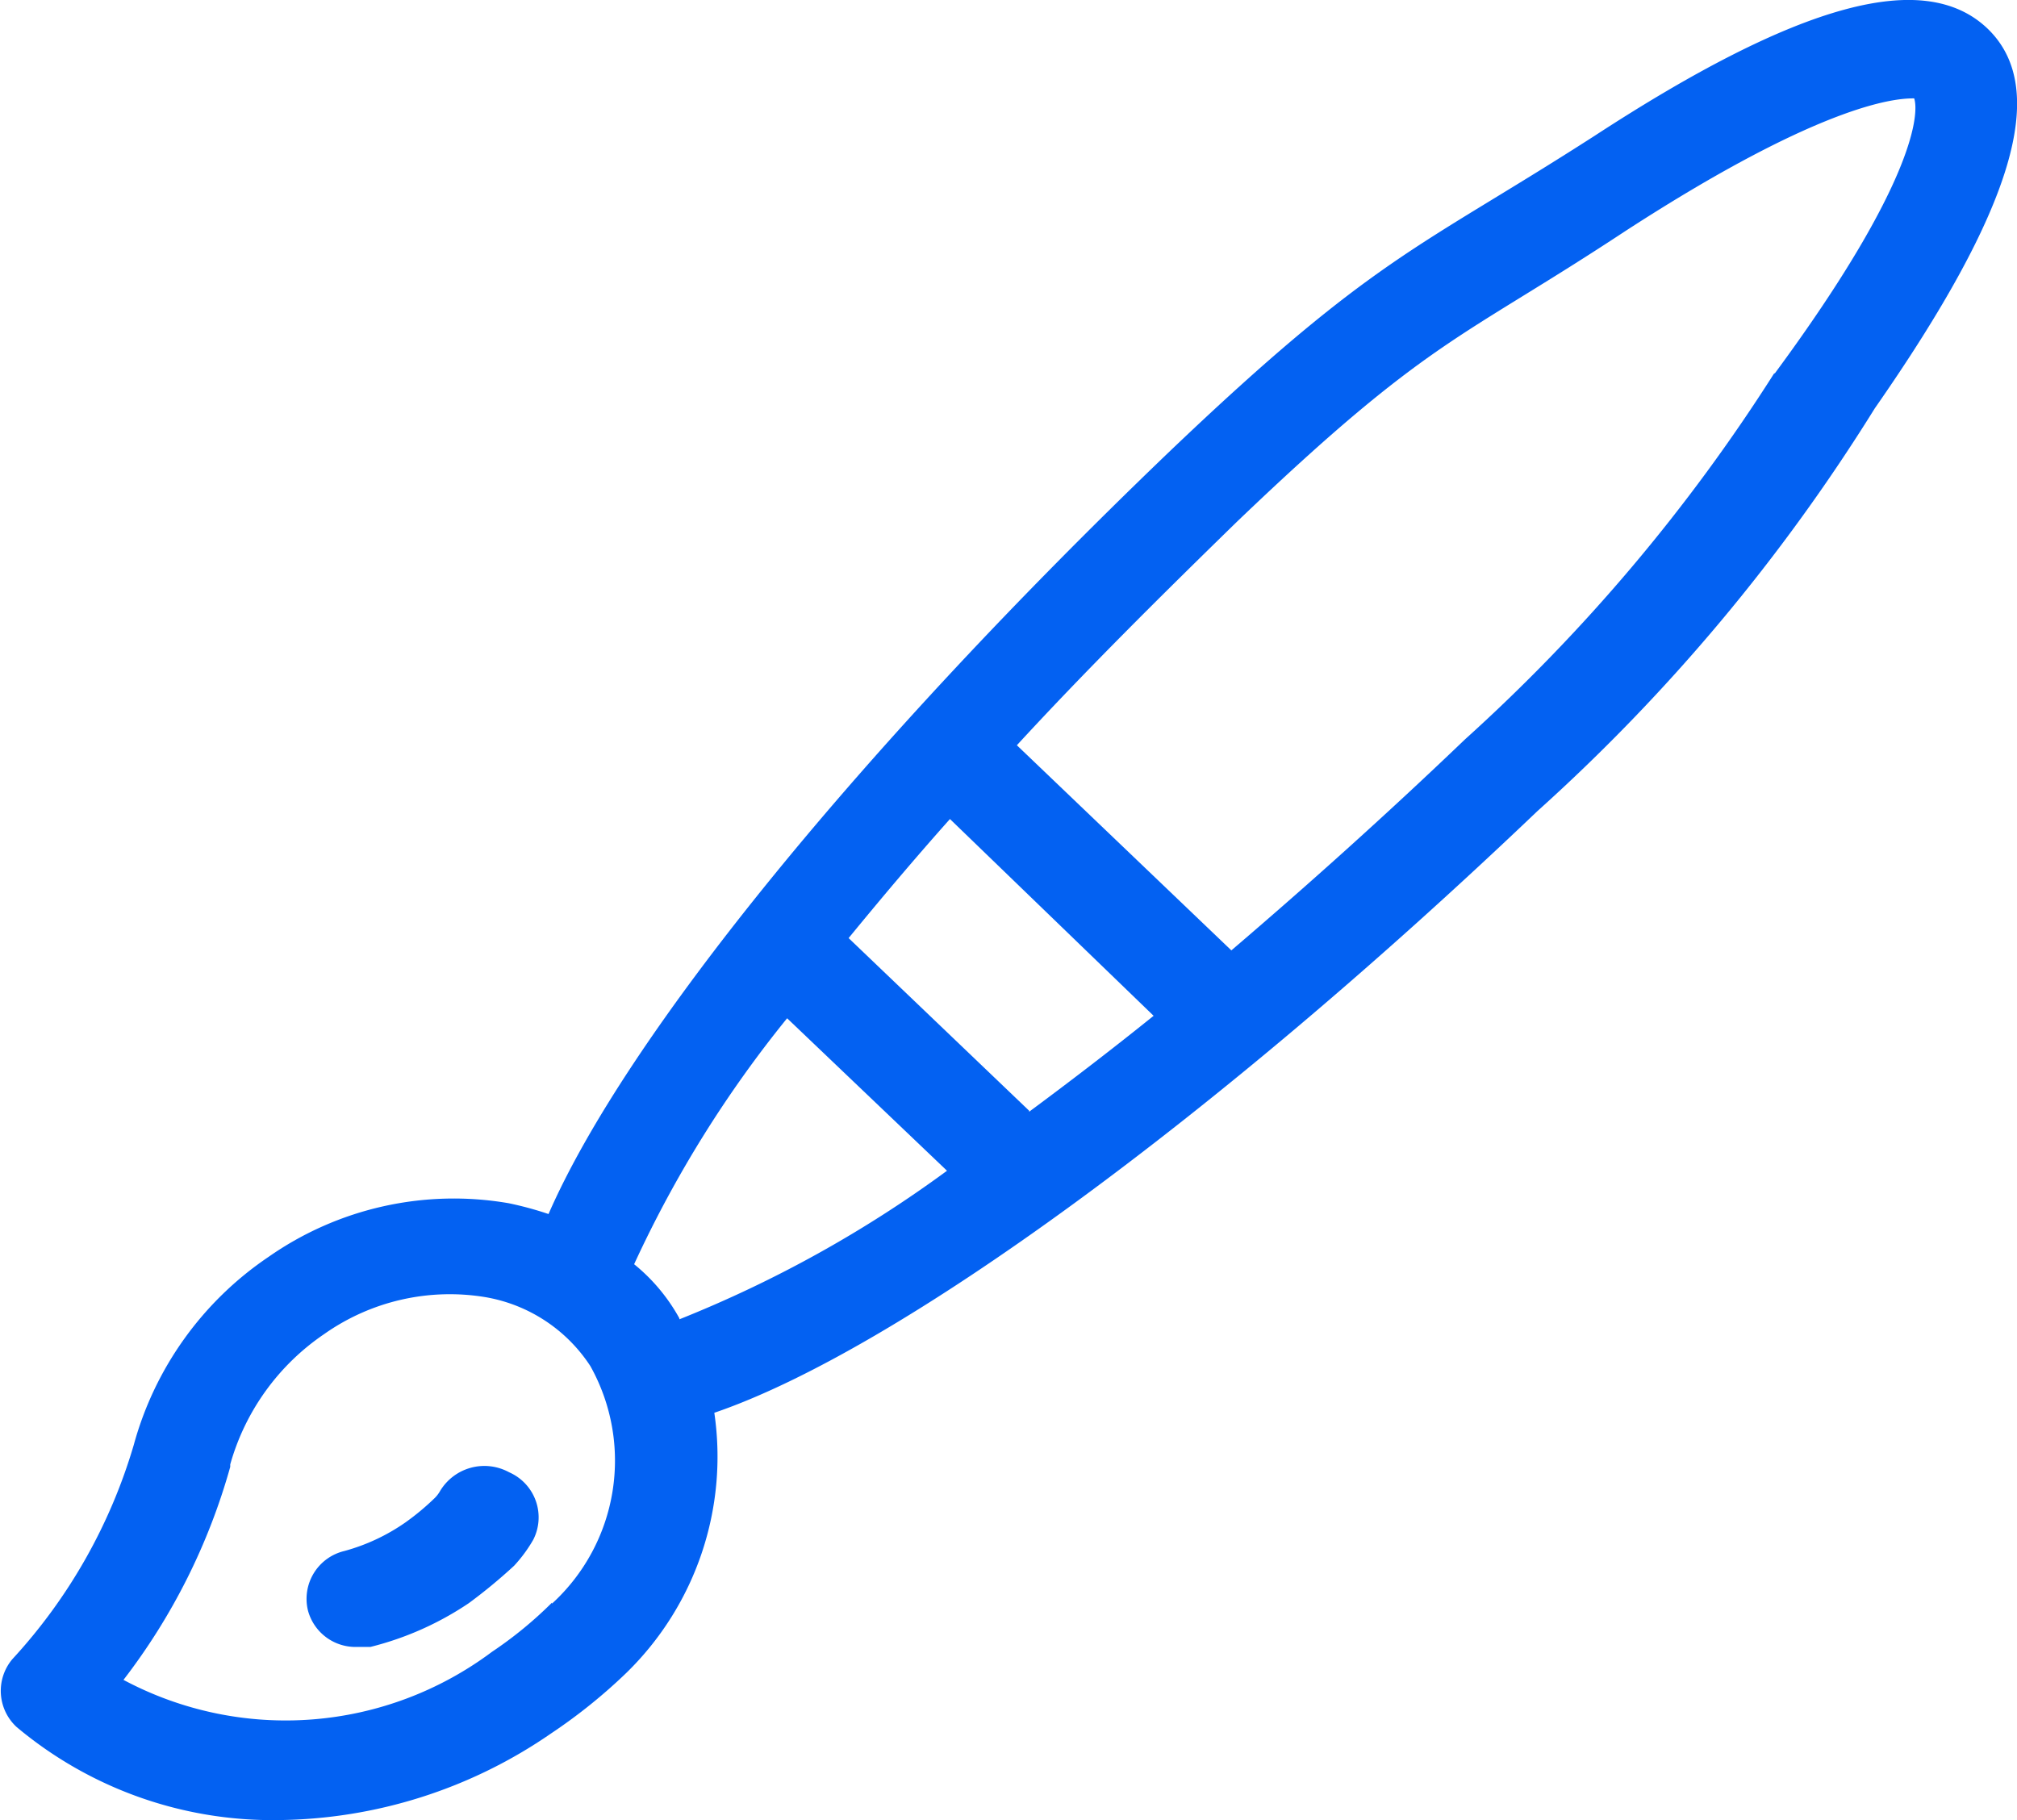 <svg xmlns="http://www.w3.org/2000/svg" viewBox="0 0 41 37"><defs><style>.cls-1{fill:#0361f2;}</style></defs><title>ux</title><g id="Слой_2" data-name="Слой 2"><g id="Слой_1-2" data-name="Слой 1"><path class="cls-1" d="M40.4.58c-1.28-1.22-3.83-.53-8,2.19-3.58,2.3-4.45,2.42-8.67,6.45-6.25,6-11,11.84-12.58,15.46a6.87,6.87,0,0,0-.81-.22,6.57,6.57,0,0,0-4.88,1.09,6.76,6.76,0,0,0-2.74,3.82A11,11,0,0,1,.25,33.73a1,1,0,0,0,.09,1.38A8.09,8.09,0,0,0,5.65,37a9.92,9.92,0,0,0,5.55-1.76A11,11,0,0,0,12.74,34a6.14,6.14,0,0,0,1.78-5.28c3.72-1.27,10.2-6,16.73-12.23a37.89,37.89,0,0,0,6.86-8.19C40.94,4.24,41.67,1.8,40.4.58Zm-29.18,32a8.13,8.13,0,0,1-1.22,1,7,7,0,0,1-7.49.57,12.7,12.7,0,0,0,2.17-4.33s0,0,0-.05a4.76,4.76,0,0,1,1.91-2.65,4.43,4.43,0,0,1,3.28-.75A3.19,3.19,0,0,1,12,27.77,3.94,3.94,0,0,1,11.22,32.6Zm2.59-5.78a3.73,3.73,0,0,0-.92-1.1,23.6,23.6,0,0,1,3.11-5l3.25,3.1A24.53,24.53,0,0,1,13.81,26.82Zm7.11-4.22-3.67-3.51c.64-.78,1.32-1.59,2.06-2.42l4.14,4C22.58,21.35,21.73,22,20.92,22.6Zm15.15-15a36.08,36.08,0,0,1-6.29,7.45c-1.64,1.57-3.24,3-4.75,4.29l-4.36-4.17c1.38-1.5,2.89-3,4.48-4.55,3.92-3.75,4.52-3.68,7.9-5.91C37.2,2,38.64,2,38.91,2,39,2.26,39,3.63,36.07,7.6ZM10.35,29.93a1.05,1.05,0,0,0-1.41.39.64.64,0,0,1-.1.13,5.1,5.1,0,0,1-.6.5A4,4,0,0,1,7,31.53a1,1,0,0,0-.74,1.21,1,1,0,0,0,1,.74l.27,0a6.31,6.31,0,0,0,2-.89,10.77,10.77,0,0,0,.92-.76,2.9,2.9,0,0,0,.39-.53A1,1,0,0,0,10.35,29.93Z"/></g></g></svg>